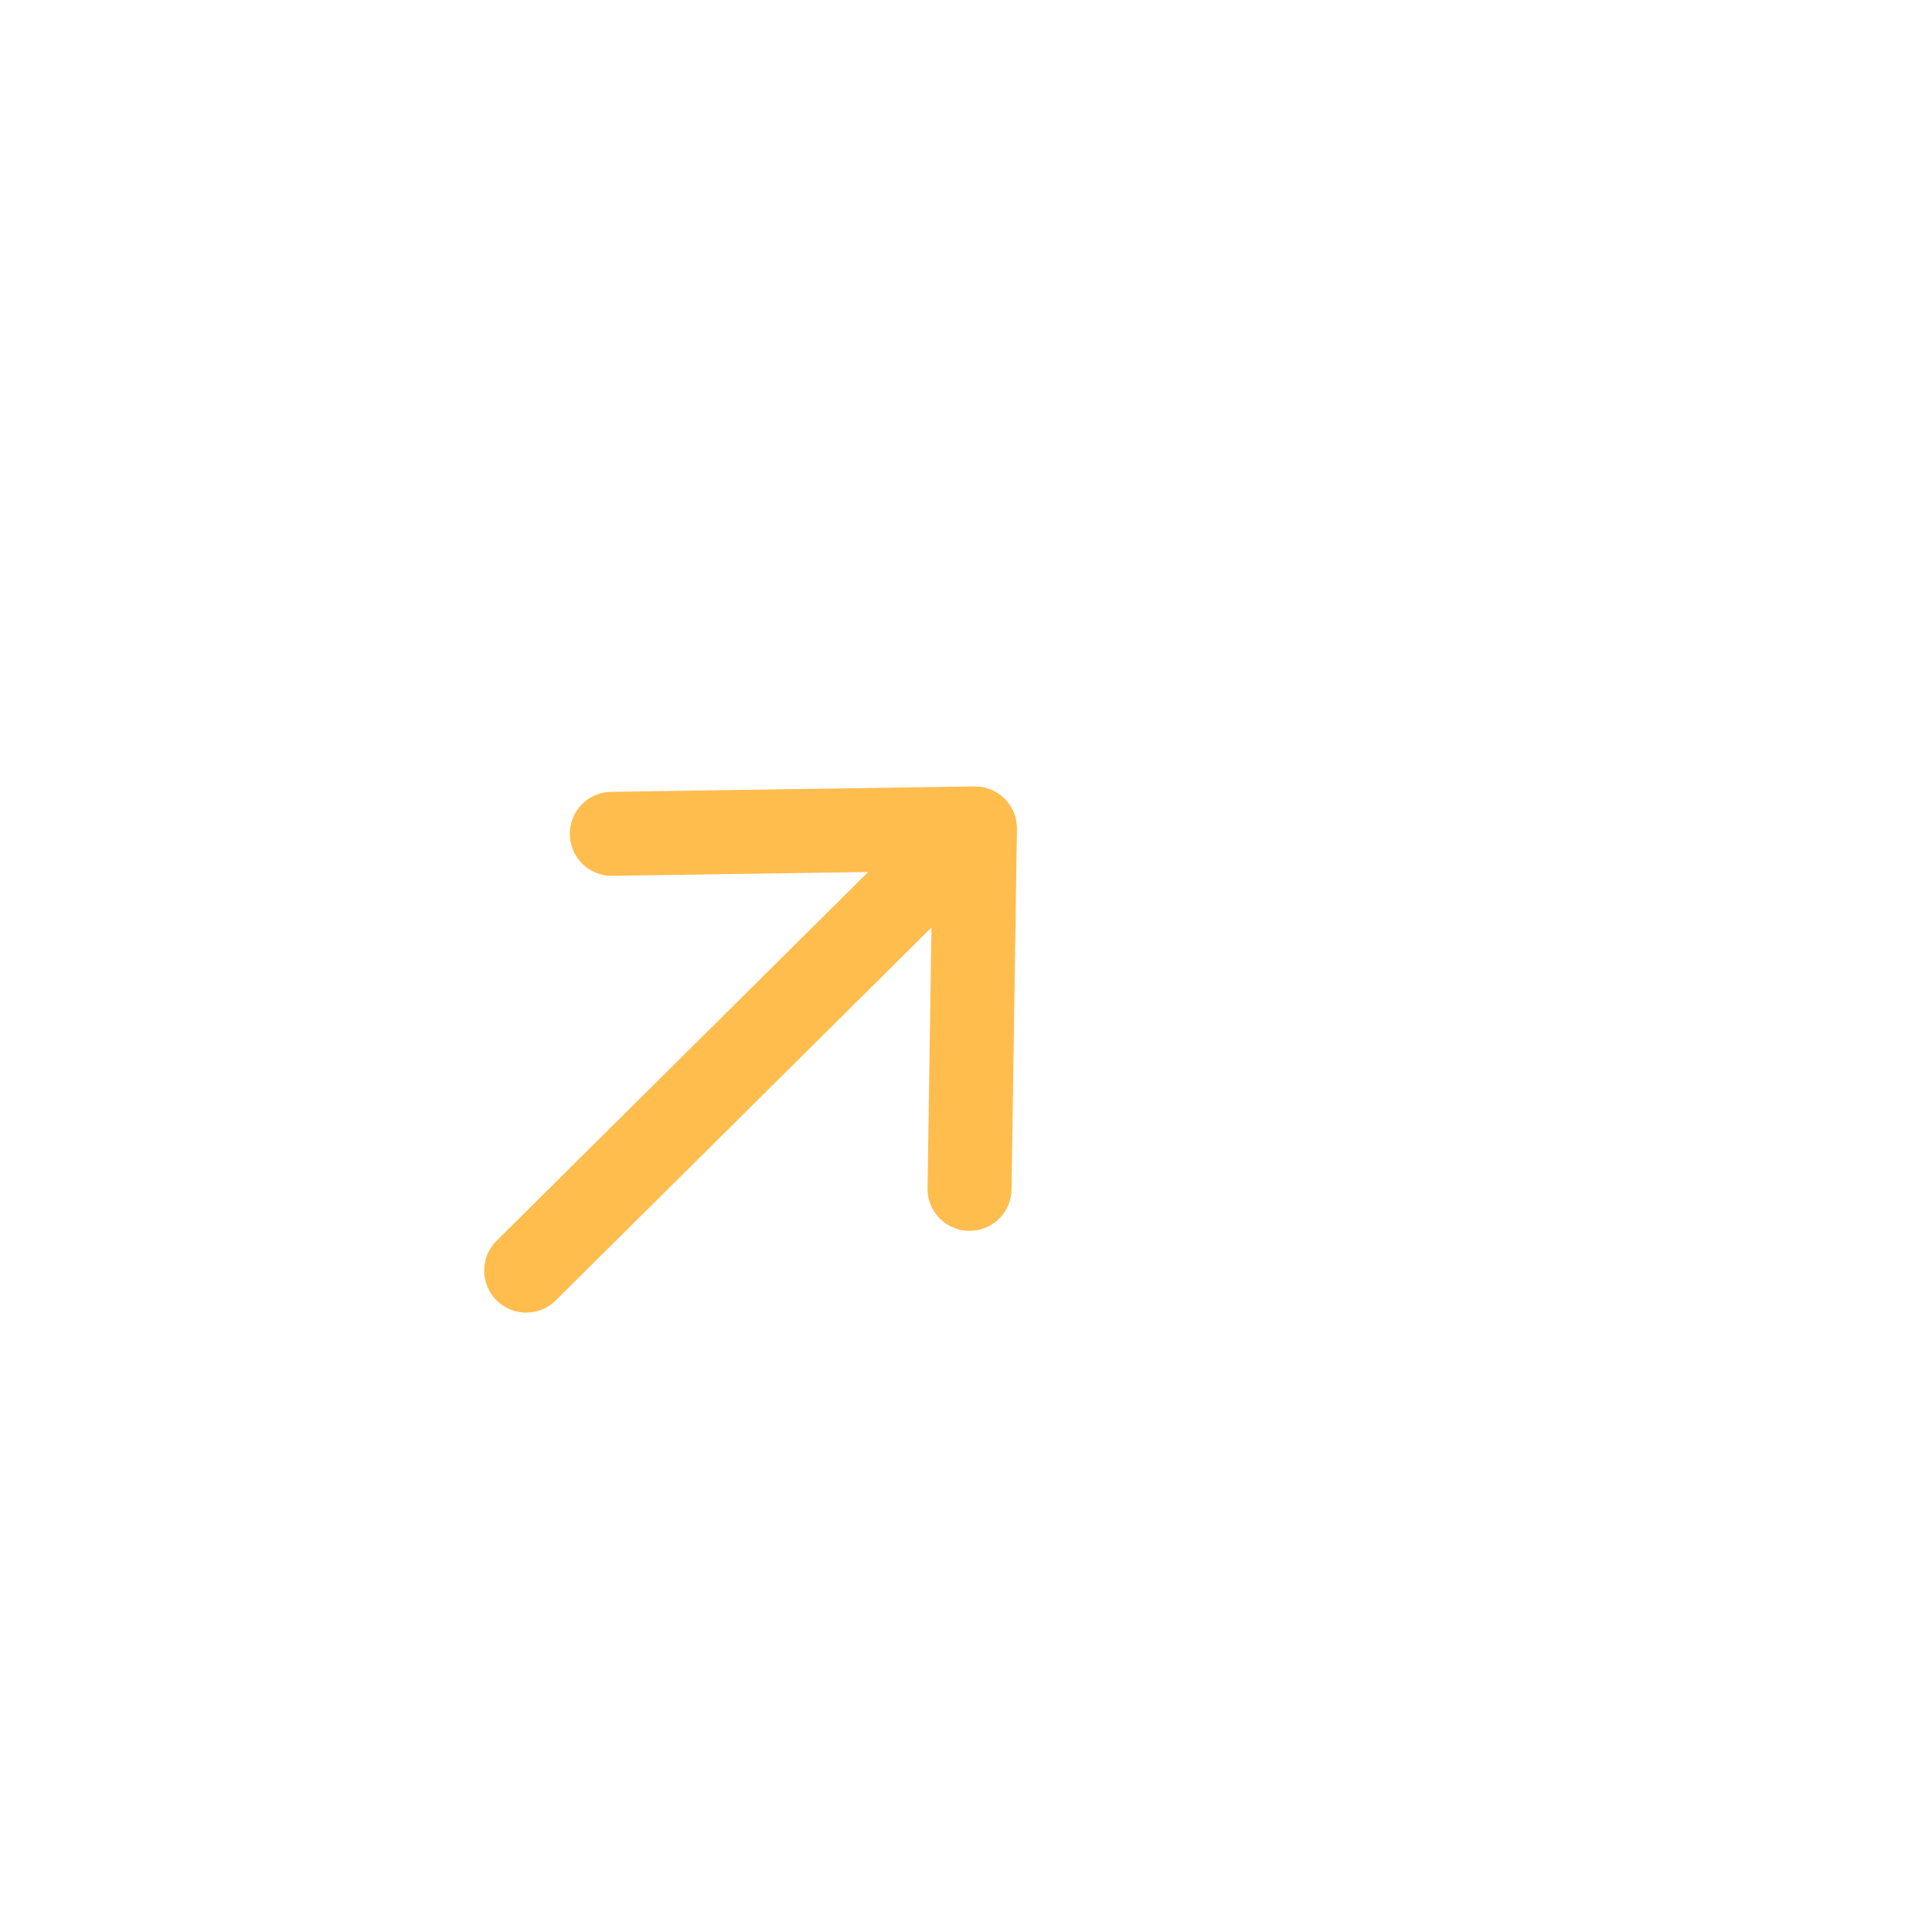 <svg width="46" height="46" viewBox="0 0 46 46" fill="none" xmlns="http://www.w3.org/2000/svg">
<path d="M14.567 19.853L23.213 19.724L23.084 28.306M22.704 20.152L12.528 30.252" stroke="#FFBD4E" stroke-width="2" stroke-linecap="round" stroke-linejoin="round"/>
</svg>

